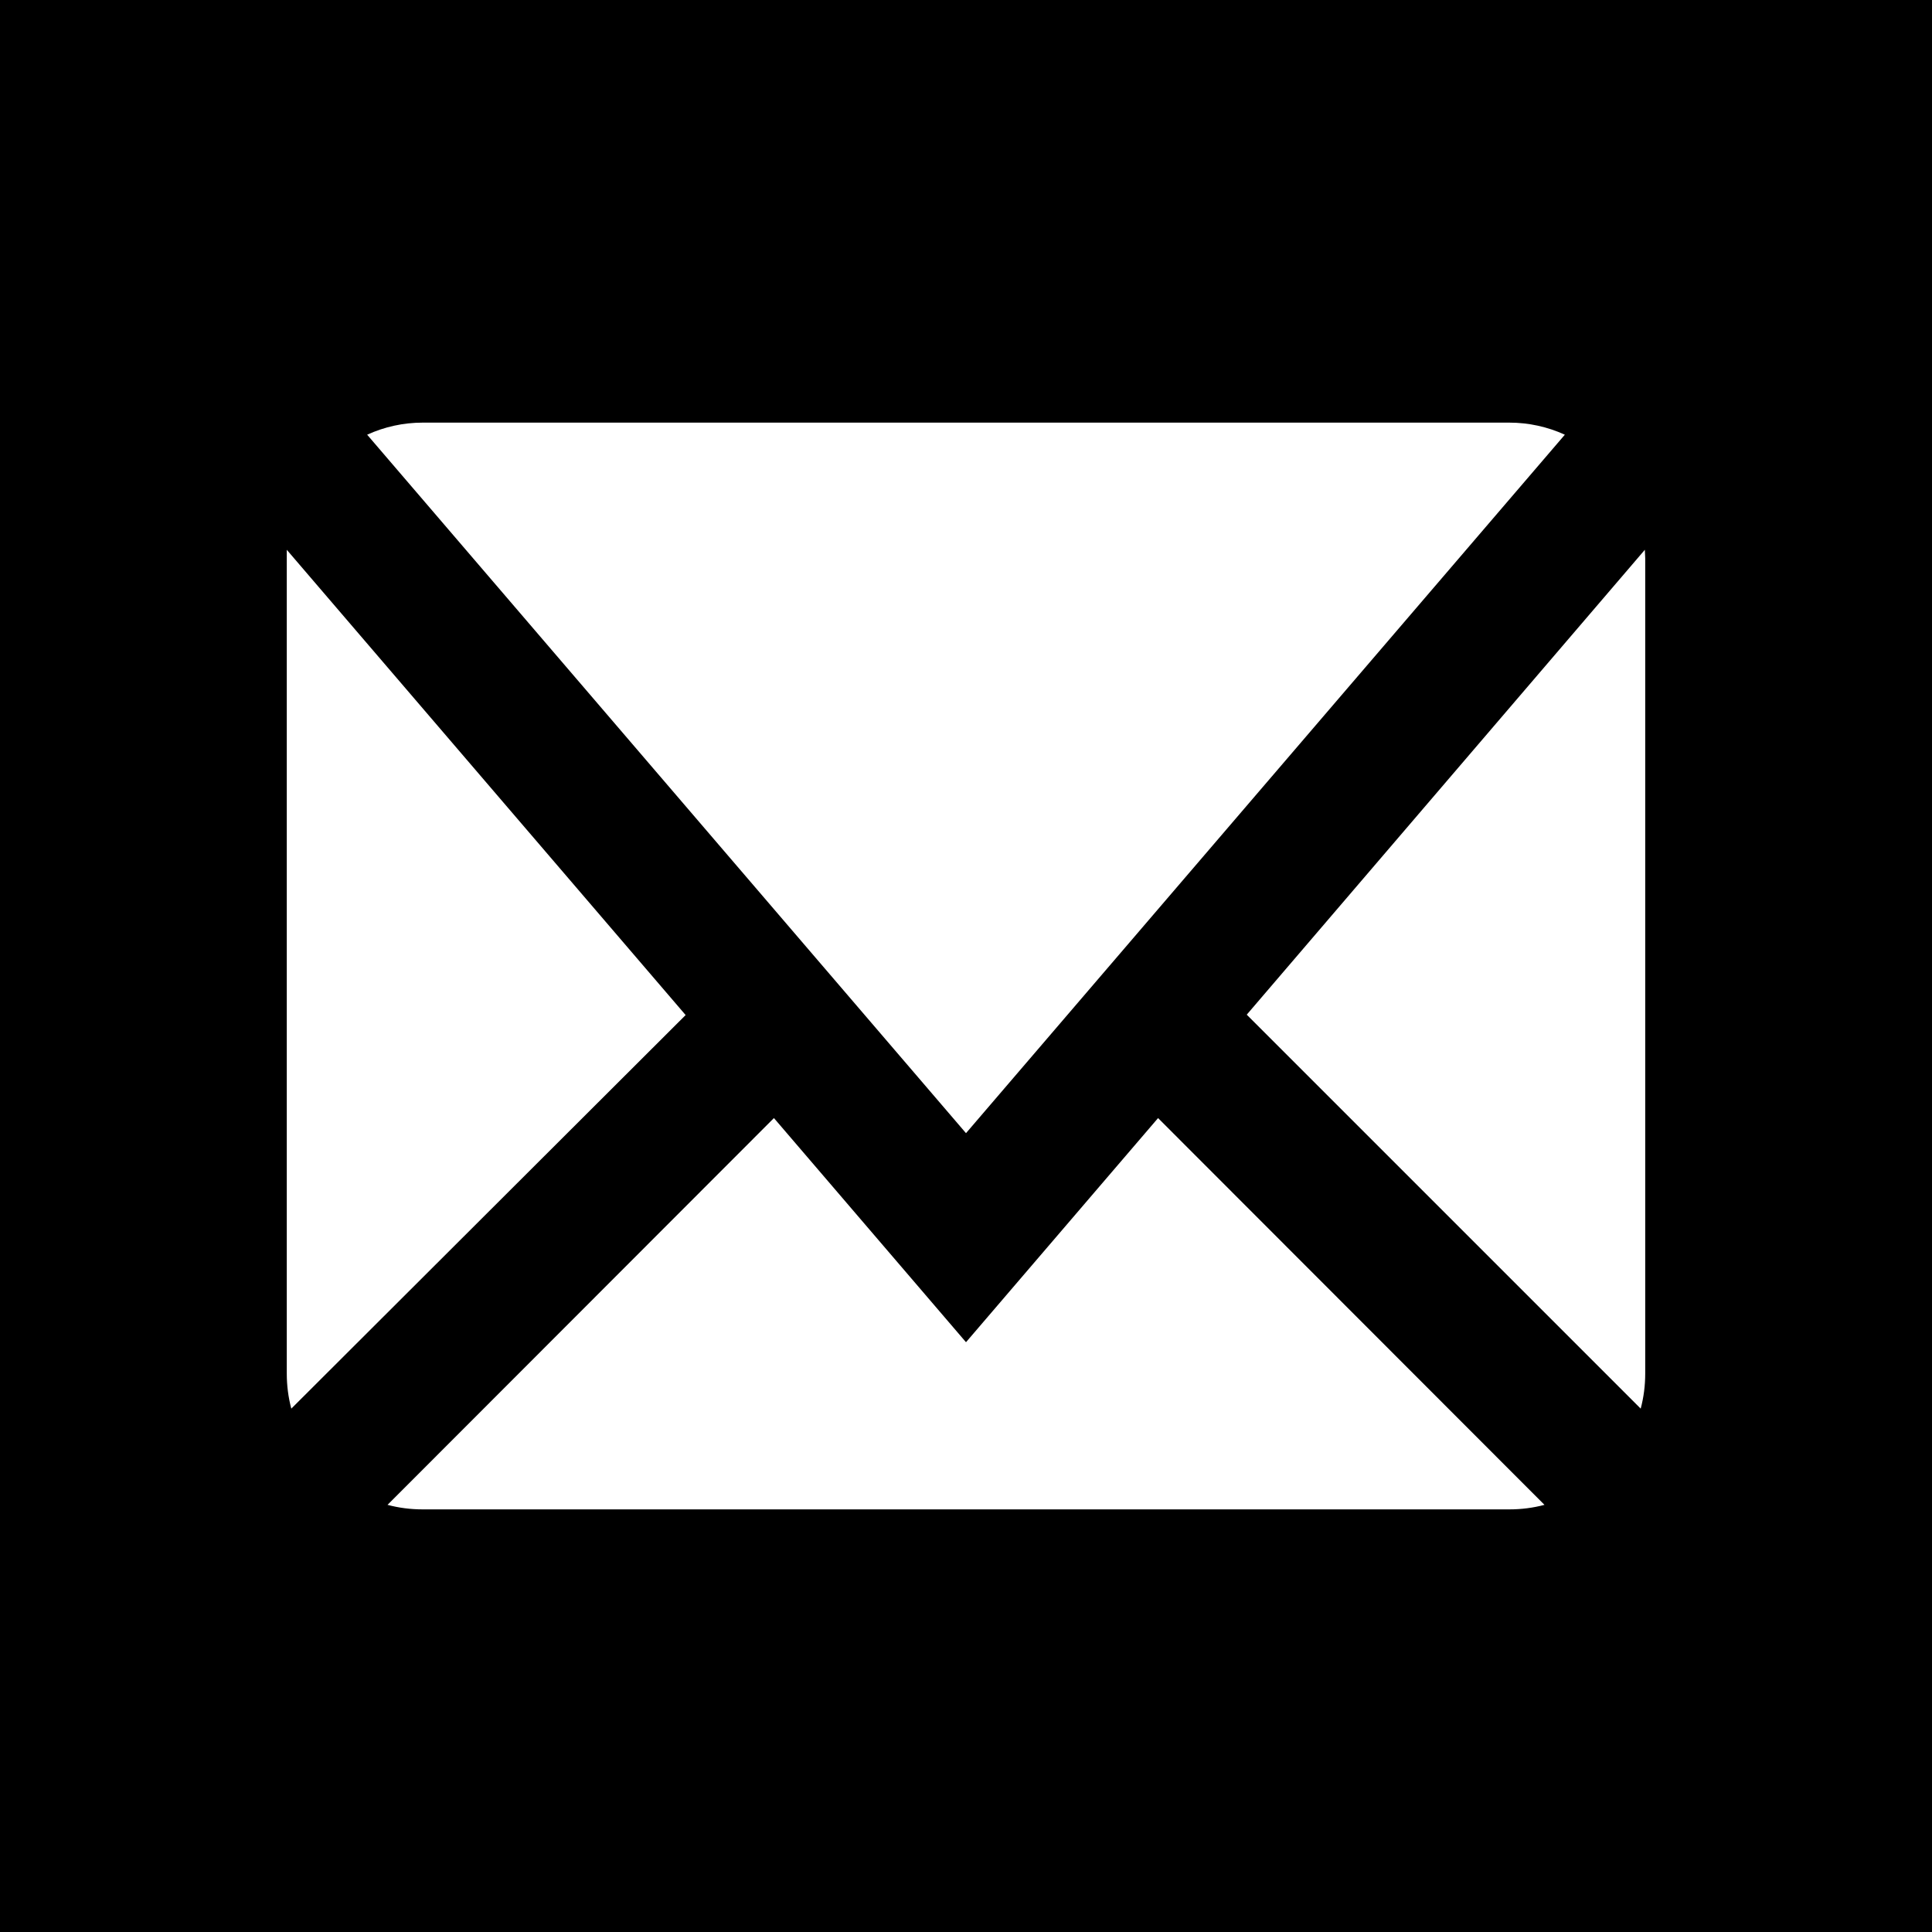 <svg xmlns="http://www.w3.org/2000/svg" viewBox="0 0 512 512"><path d="M448-32H64c-52.8 0-96 43.2-96 96v384c0 52.8 43.2 96 96 96h384c52.8 0 96-43.2 96-96V64c0-52.8-43.2-96-96-96zM112 112h288c5.1 0 10.1 1.1 14.7 3.2L256 300.3 97.3 115.2c4.6-2.1 9.6-3.2 14.7-3.2zM76 364V145.7L181.7 269 77.2 373.3c-.8-3-1.2-6.1-1.2-9.3zm324 36H112c-3.2 0-6.3-.4-9.3-1.2l102.4-102.5 50.9 59.4 50.9-59.4 102.4 102.5c-3 .8-6.1 1.2-9.3 1.2zm36-36c0 3.2-.4 6.3-1.2 9.3L330.4 268.9l105.5-123.2.1 2.3v216z"/></svg>
